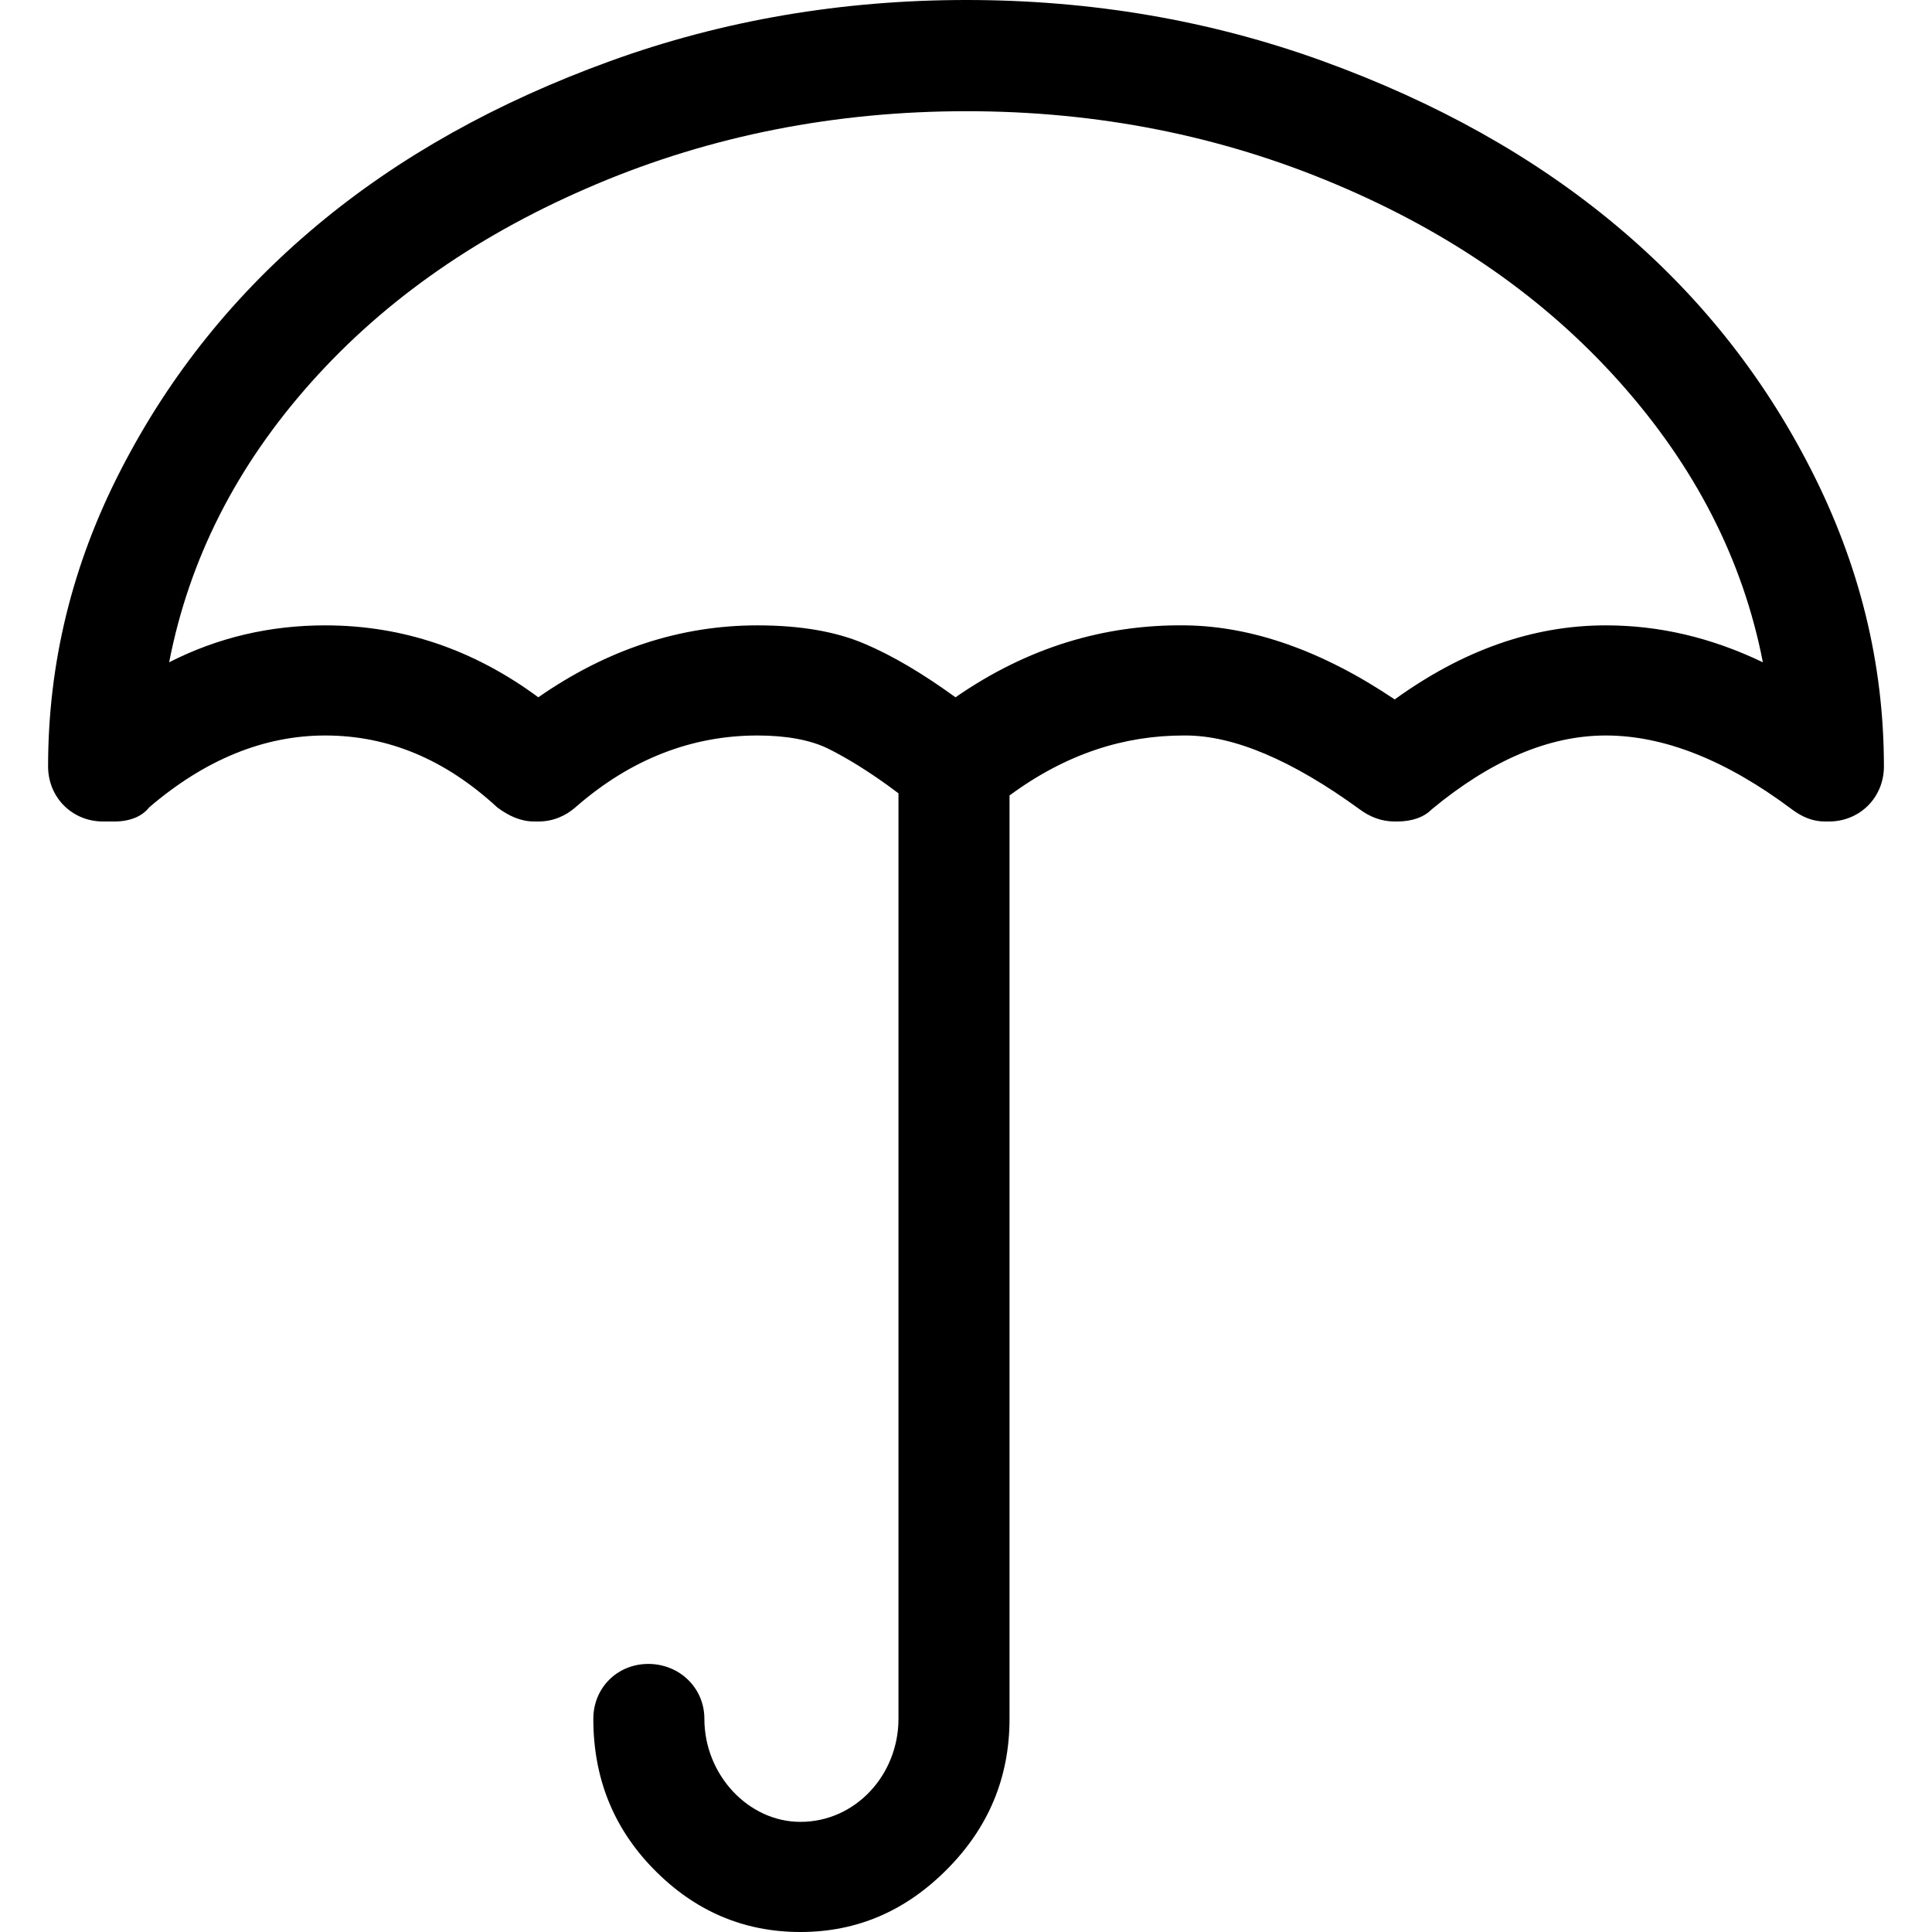<?xml version="1.0" encoding="iso-8859-1"?>
<!-- Generator: Adobe Illustrator 16.0.0, SVG Export Plug-In . SVG Version: 6.00 Build 0)  -->
<!DOCTYPE svg PUBLIC "-//W3C//DTD SVG 1.1//EN" "http://www.w3.org/Graphics/SVG/1.1/DTD/svg11.dtd">
<svg version="1.1" id="Capa_1" xmlns="http://www.w3.org/2000/svg" xmlns:xlink="http://www.w3.org/1999/xlink" x="0px" y="0px"
	 width="644.061px" height="644.061px" viewBox="0 0 644.061 644.061" style="enable-background:new 0 0 644.061 644.061;"
	 xml:space="preserve">
<g>
	<path d="M603.689,156.461c-16.145-31.663-37.774-58.628-65.039-81.397c-27.429-22.911-60.03-41.054-97.72-54.715
		C403.242,6.688,363.554,0,322.201,0c-41.36,0-81.048,6.688-118.737,20.349s-70.29,31.805-97.719,54.715
		c-27.265,22.769-49.023,49.664-65.366,81.397c-16.344,31.662-24.348,64.676-24.348,99.042c0,10.317,8.004,18.357,18.343,18.357
		h3.671c5.336,0,9.335-1.708,11.669-4.696c18.677-16.009,38.357-23.978,58.7-23.978c21.011,0,40.022,7.969,57.362,23.978
		c4.006,2.988,8.005,4.696,12.345,4.696h1.331c5.002,0,9.15-1.921,12.345-4.696c18.492-16.223,39.02-23.978,60.699-23.978
		c9.669,0,17.574,1.494,23.345,4.269c5.913,2.917,14.01,7.684,23.679,15.013v275.854v28.674v3.984
		c0,18.713-14.344,34.366-32.687,34.366c-17.339,0-32.018-15.653-32.018-34.366c0-10.316-8.332-18.286-18.677-18.286
		c-10.338,0-18.343,7.97-18.343,18.286c0,19.709,6.674,36.358,20.015,50.02c13.668,14.017,30.019,21.061,49.023,21.061
		c19.012,0,35.27-7.115,49.03-21.061c13.59-13.732,20.677-30.311,20.677-50.02v-3.984v-28.674V265.181
		c19.012-14.017,38.344-19.994,58.031-19.994h0.668c16.01,0,35.462,8.182,58.031,24.618c3.451,2.562,7.336,4.056,11.676,4.056h0.669
		c5.002,0,9.001-1.352,11.669-4.056c19.681-16.293,39.02-24.618,58.031-24.618c19.346,0,40.101,8.182,62.036,24.618
		c3.415,2.562,7.002,4.056,11.007,4.056h1.331c10.338,0,18.343-8.04,18.343-18.357C628.03,221.138,619.897,188.195,603.689,156.461z
		 M535.313,208.473c-24.349,0-47.693,8.325-70.369,24.69c-24.348-16.365-47.692-24.405-69.707-24.689
		c-27.022-0.356-52.694,7.329-76.708,23.978c-11.007-7.969-21.04-13.945-30.688-18.001c-9.364-3.914-21.011-5.977-35.348-5.977
		c-25.686,0-50.026,7.969-73.044,23.978c-21.68-16.009-45.359-23.978-71.037-23.978c-18.343,0-35.689,3.984-52.026,12.309
		c6.667-34.295,22.341-65.317,47.358-93.351c25.01-28.034,56.757-49.877,95.051-66.028c38.415-16.223,79.711-24.333,123.405-24.333
		c43.687,0,84.648,8.111,123.063,24.333c38.293,16.151,69.706,37.995,94.723,66.028c25.01,28.034,41.02,59.056,47.693,93.351
		C570.334,212.458,552.994,208.473,535.313,208.473z"/>
</g>
<g>
</g>
<g>
</g>
<g>
</g>
<g>
</g>
<g>
</g>
<g>
</g>
<g>
</g>
<g>
</g>
<g>
</g>
<g>
</g>
<g>
</g>
<g>
</g>
<g>
</g>
<g>
</g>
<g>
</g>
</svg>
